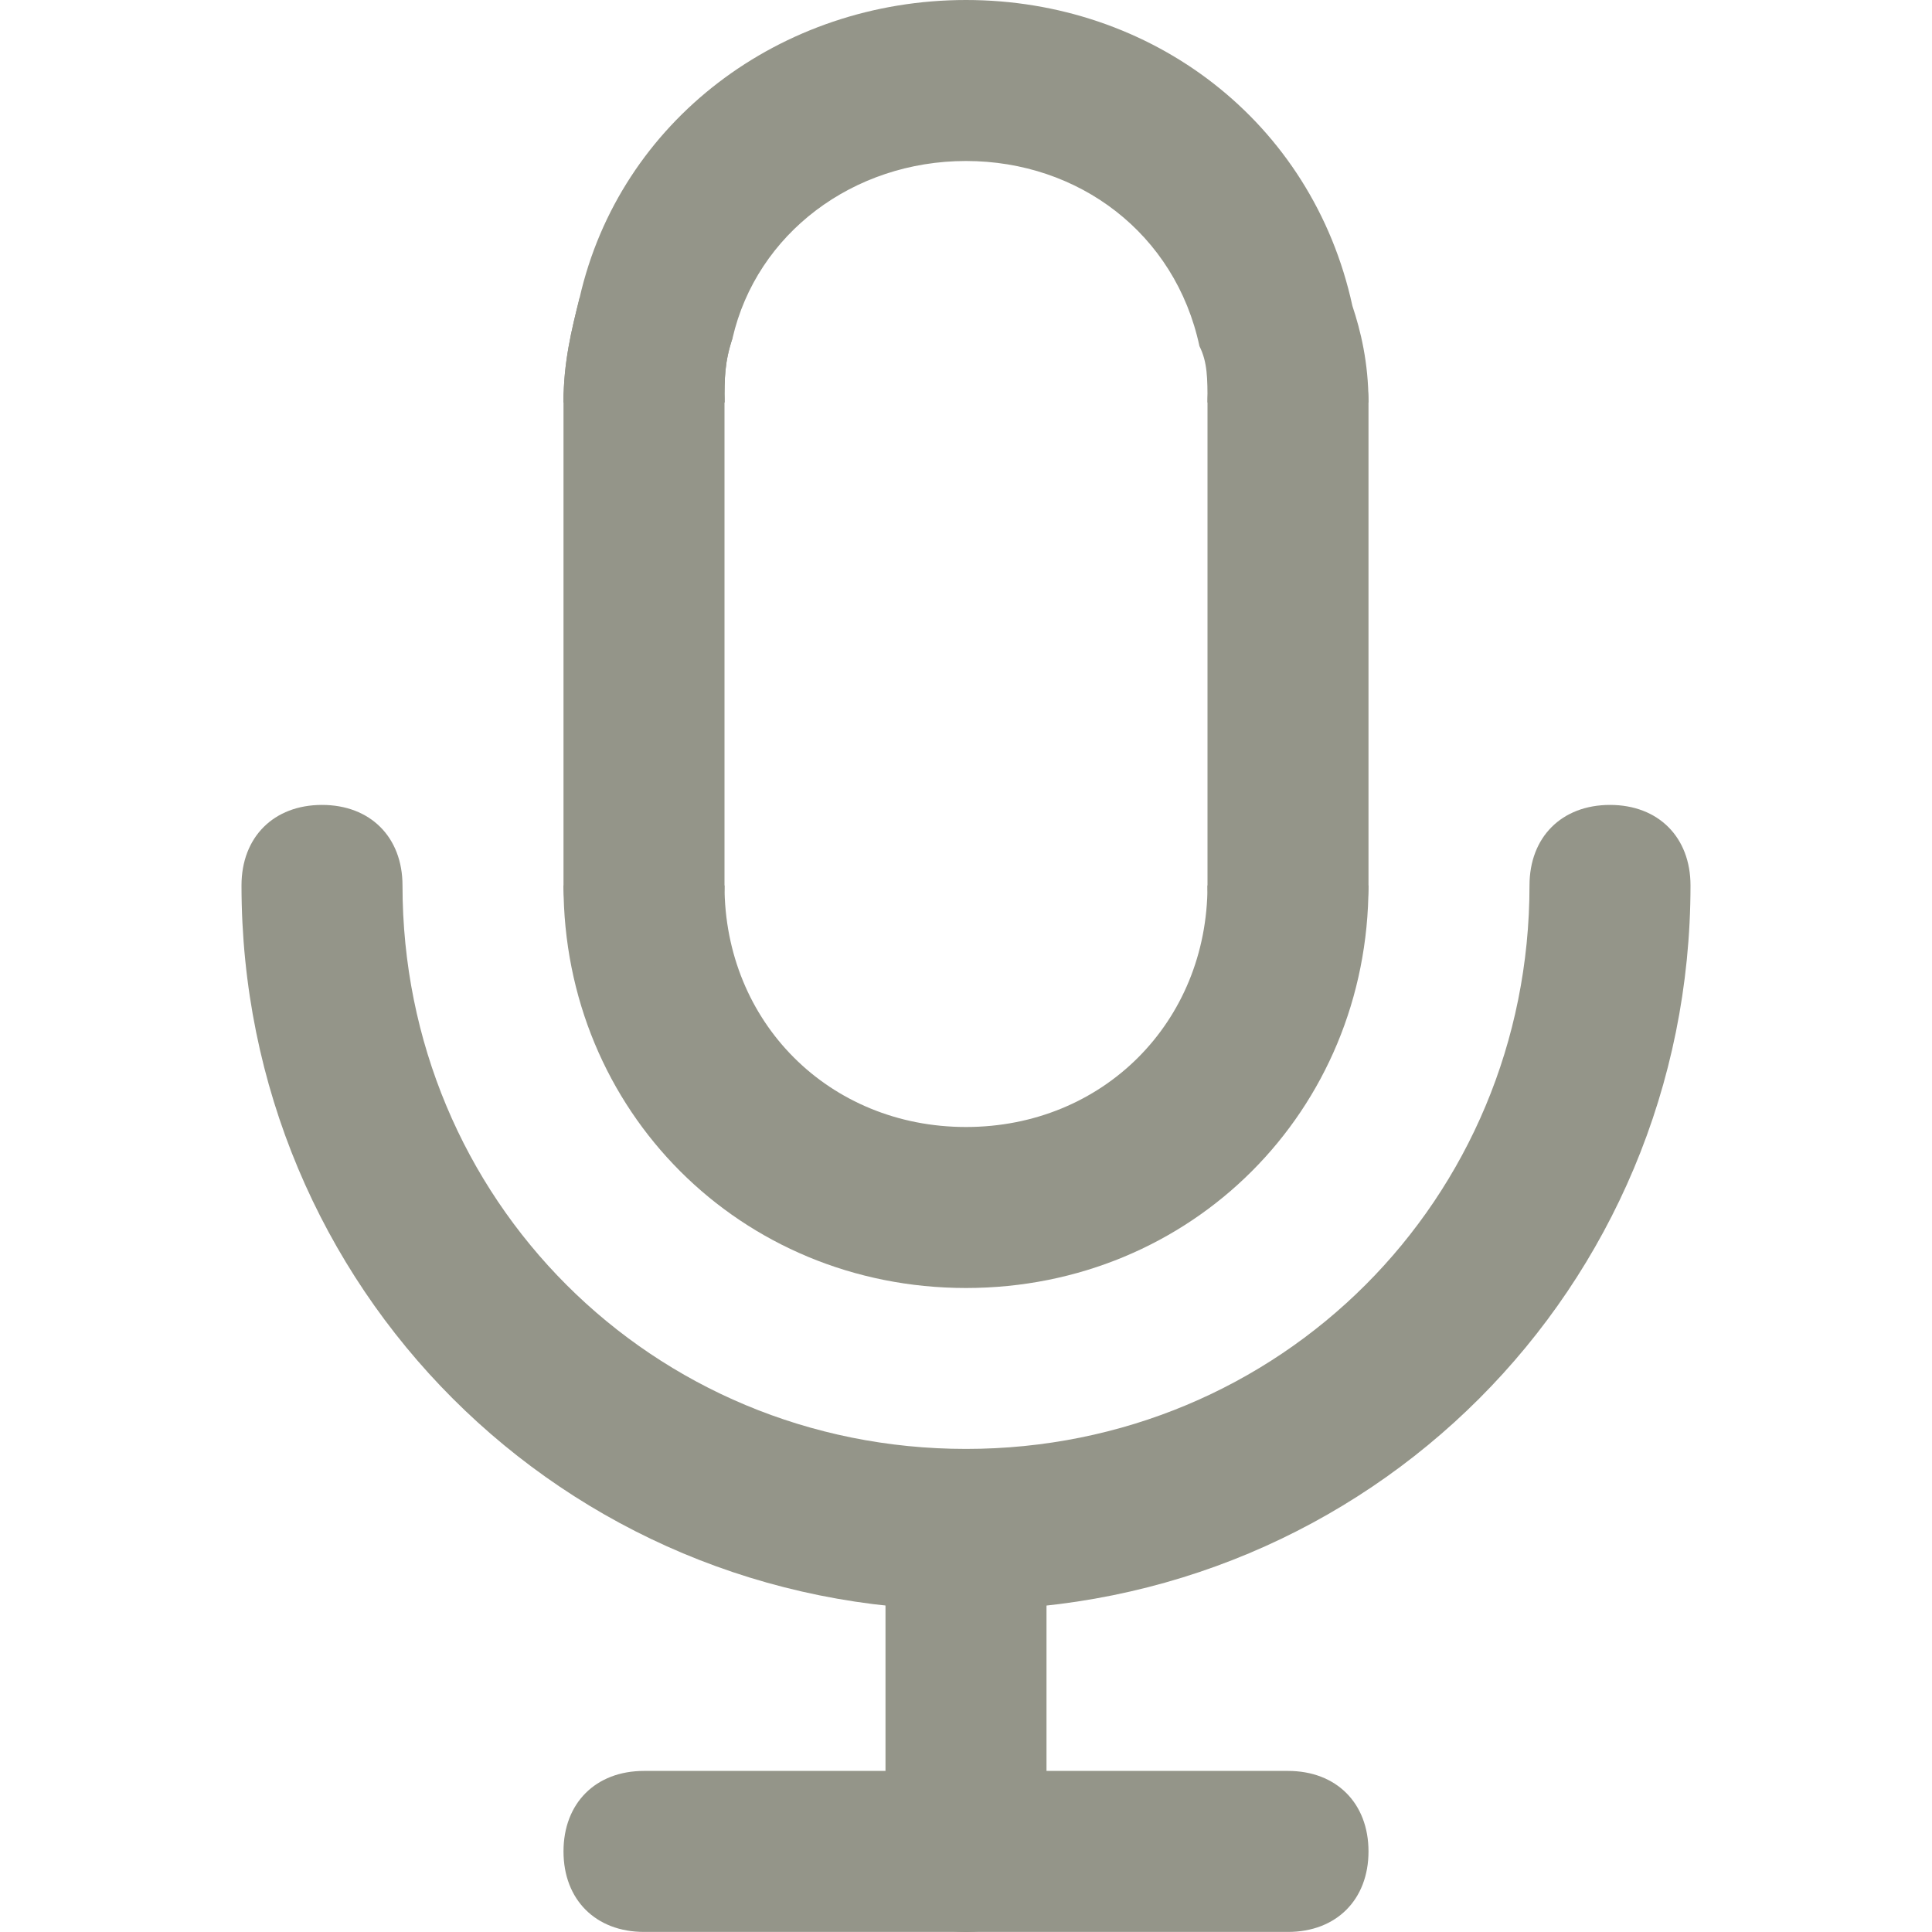 <svg width="24" height="24" viewBox="0 0 24 24" fill="none" xmlns="http://www.w3.org/2000/svg">
<path d="M17 5H15C15 4.7 15 4.5 14.9 4.3C14.6 2.9 13.4 2 12 2C10.6 2 9.4 2.9 9.1 4.2C9 4.5 9 4.7 9 5H7C7 4.5 7.1 4.1 7.2 3.7C7.7 1.5 9.7 0 12 0C14.3 0 16.3 1.5 16.8 3.8C16.9 4.1 17 4.5 17 5ZM12 16C9.2 16 7 13.8 7 11H9C9 12.7 10.3 14 12 14C13.7 14 15 12.7 15 11H17C17 13.8 14.8 16 12 16Z" fill="#949589"/>
<path d="M9 4.999H7C7 4.499 7.1 4.099 7.2 3.699L9.1 4.199C9 4.499 9 4.699 9 4.999ZM12 19.999C7 19.999 3 15.999 3 10.999C3 10.399 3.4 9.999 4 9.999C4.6 9.999 5 10.399 5 10.999C5 14.899 8.1 17.999 12 17.999C15.9 17.999 19 14.899 19 10.999C19 10.399 19.4 9.999 20 9.999C20.6 9.999 21 10.399 21 10.999C21 15.999 17 19.999 12 19.999ZM16 23.999H8C7.4 23.999 7 23.599 7 22.999C7 22.399 7.4 21.999 8 21.999H16C16.6 21.999 17 22.399 17 22.999C17 23.599 16.6 23.999 16 23.999Z" fill="#949589"/>
<path d="M12 24C11.4 24 11 23.6 11 23V19C11 18.4 11.4 18 12 18C12.6 18 13 18.4 13 19V23C13 23.6 12.6 24 12 24ZM8 12C7.4 12 7 11.6 7 11V5C7 4.4 7.4 4 8 4C8.6 4 9 4.4 9 5V11C9 11.6 8.6 12 8 12ZM16 12C15.4 12 15 11.6 15 11V5C15 4.4 15.4 4 16 4C16.6 4 17 4.4 17 5V11C17 11.6 16.6 12 16 12Z" fill="#949589"/>
</svg>
